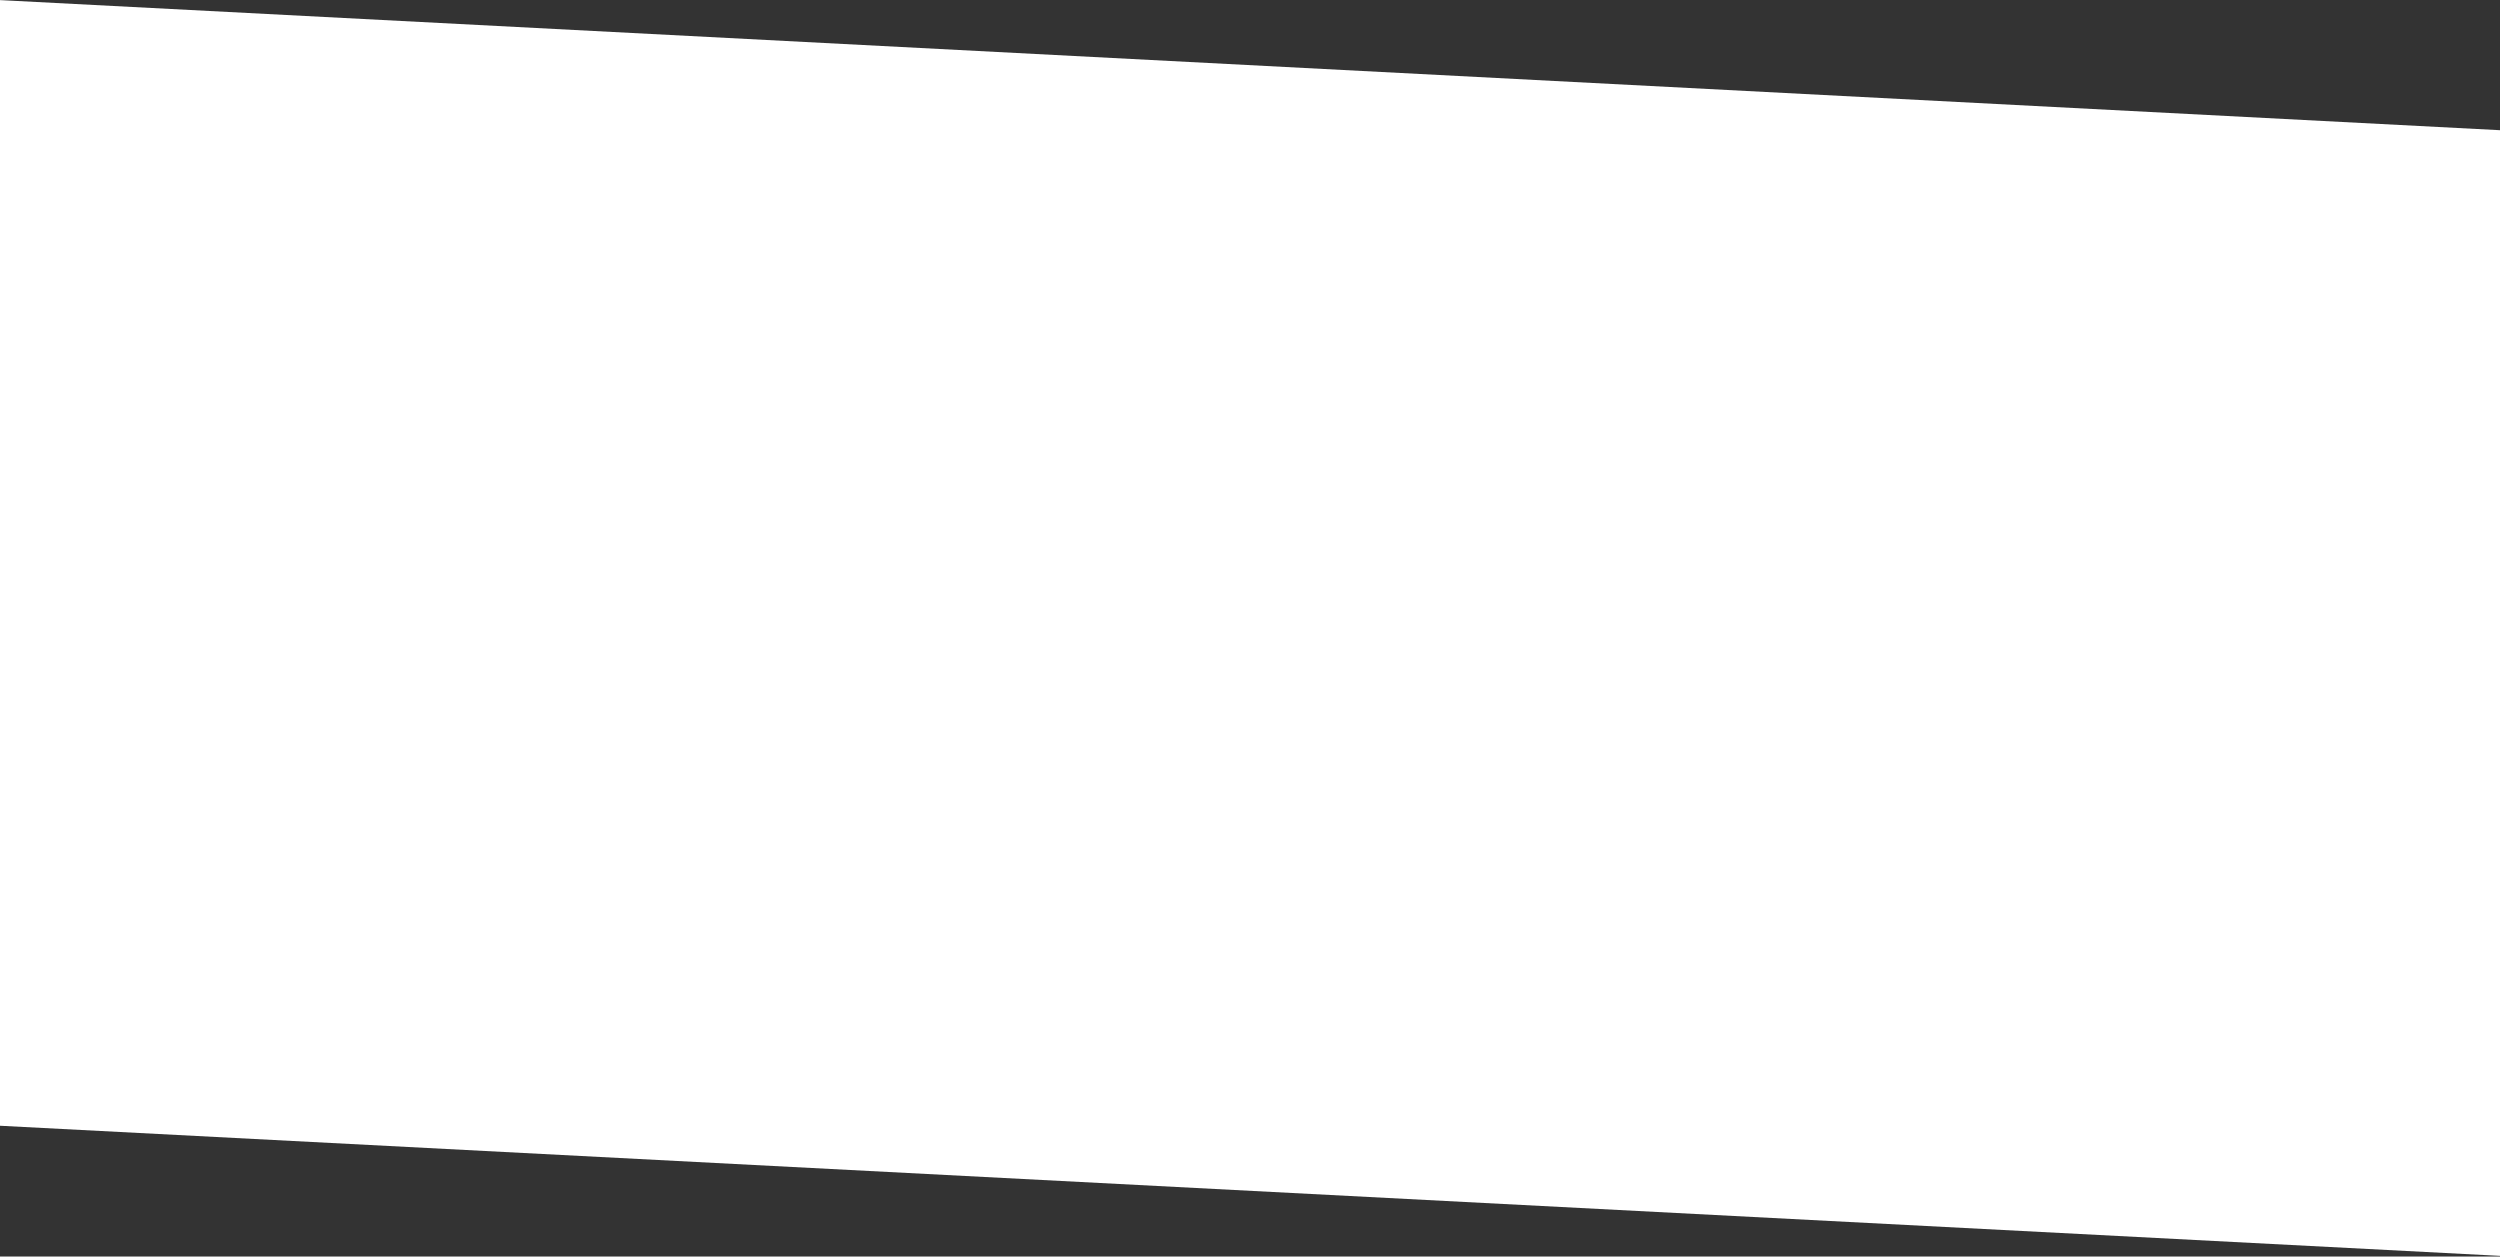 <svg width="1920" height="965" viewBox="0 0 1920 965" fill="none" xmlns="http://www.w3.org/2000/svg">
<rect x="0" y="0" width="1920" height="965" fill="#333333" stroke="none"/>
<path d="M1920 100L-1.5 0V864.5L1920 964.5V100Z" fill="white"/>
</svg>
